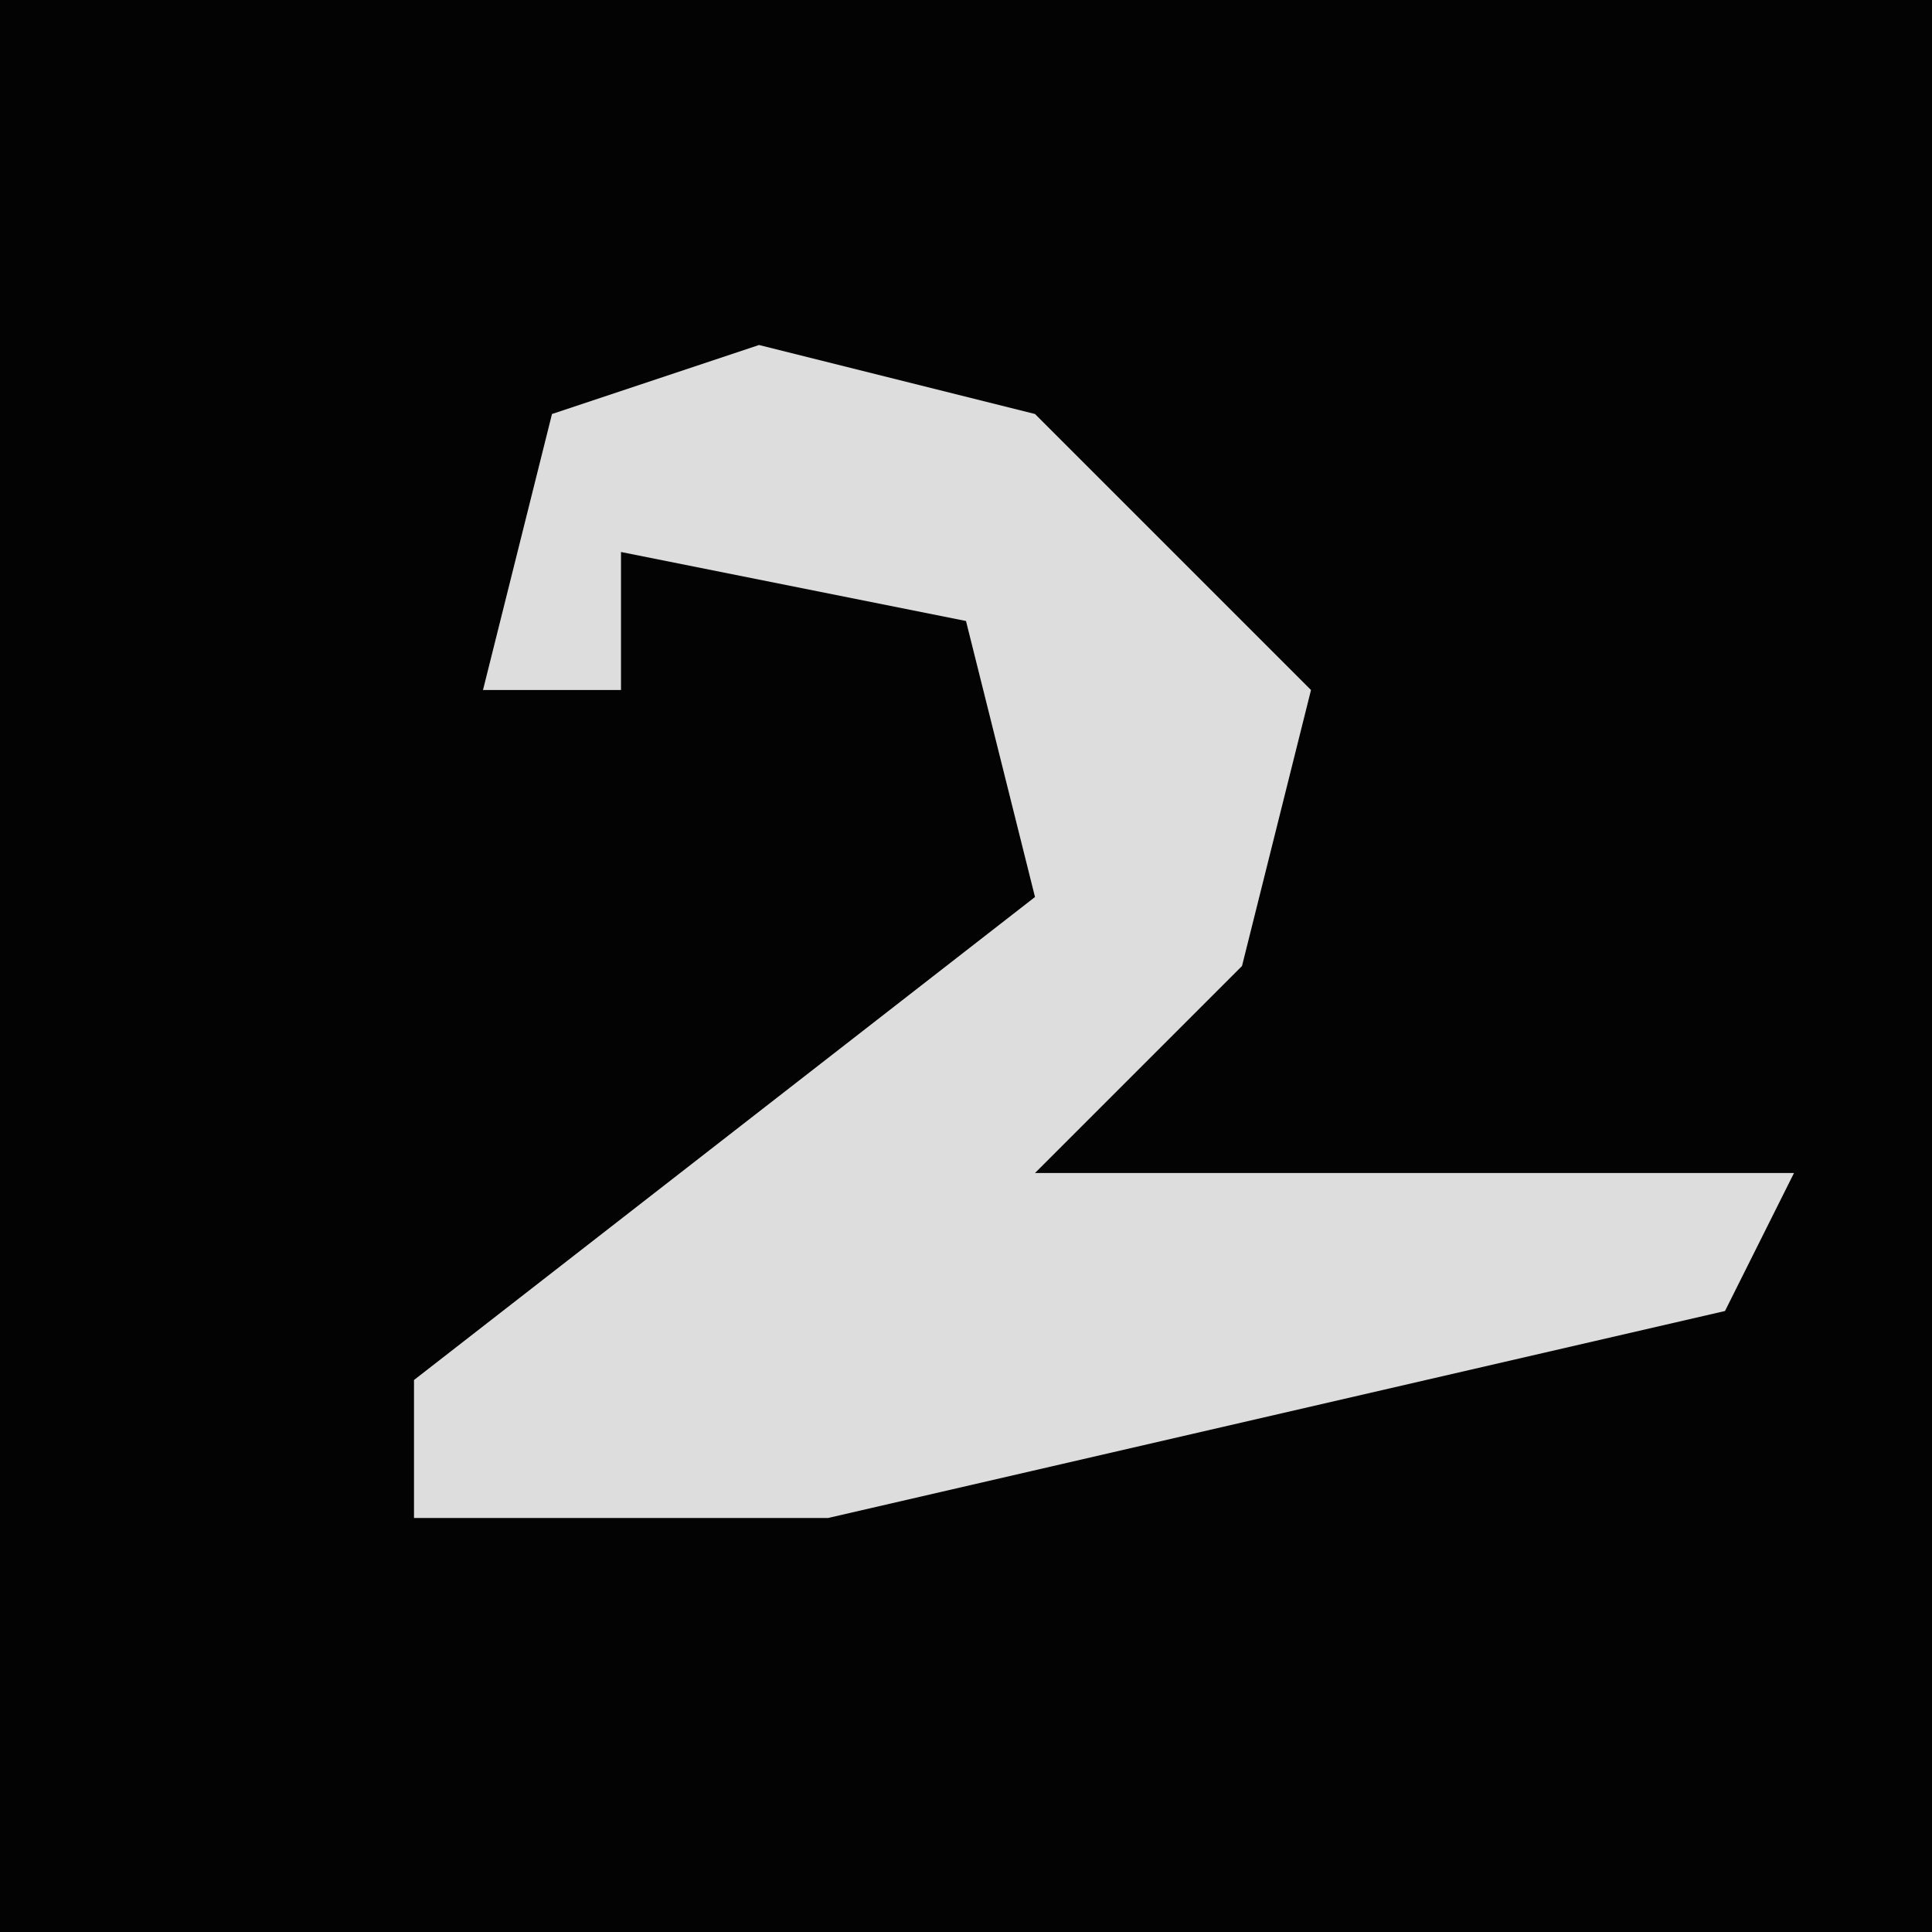 <?xml version="1.0" encoding="UTF-8"?>
<svg version="1.1" xmlns="http://www.w3.org/2000/svg" width="28" height="28">
<path d="M0,0 L28,0 L28,28 L0,28 Z " fill="#030303" transform="translate(0,0)"/>
<path d="M0,0 L4,1 L8,5 L7,9 L4,12 L15,12 L14,14 L1,17 L-5,17 L-5,15 L4,8 L3,4 L-2,3 L-2,5 L-4,5 L-3,1 Z " fill="#DDDDDD" transform="translate(11,5)"/>
</svg>
